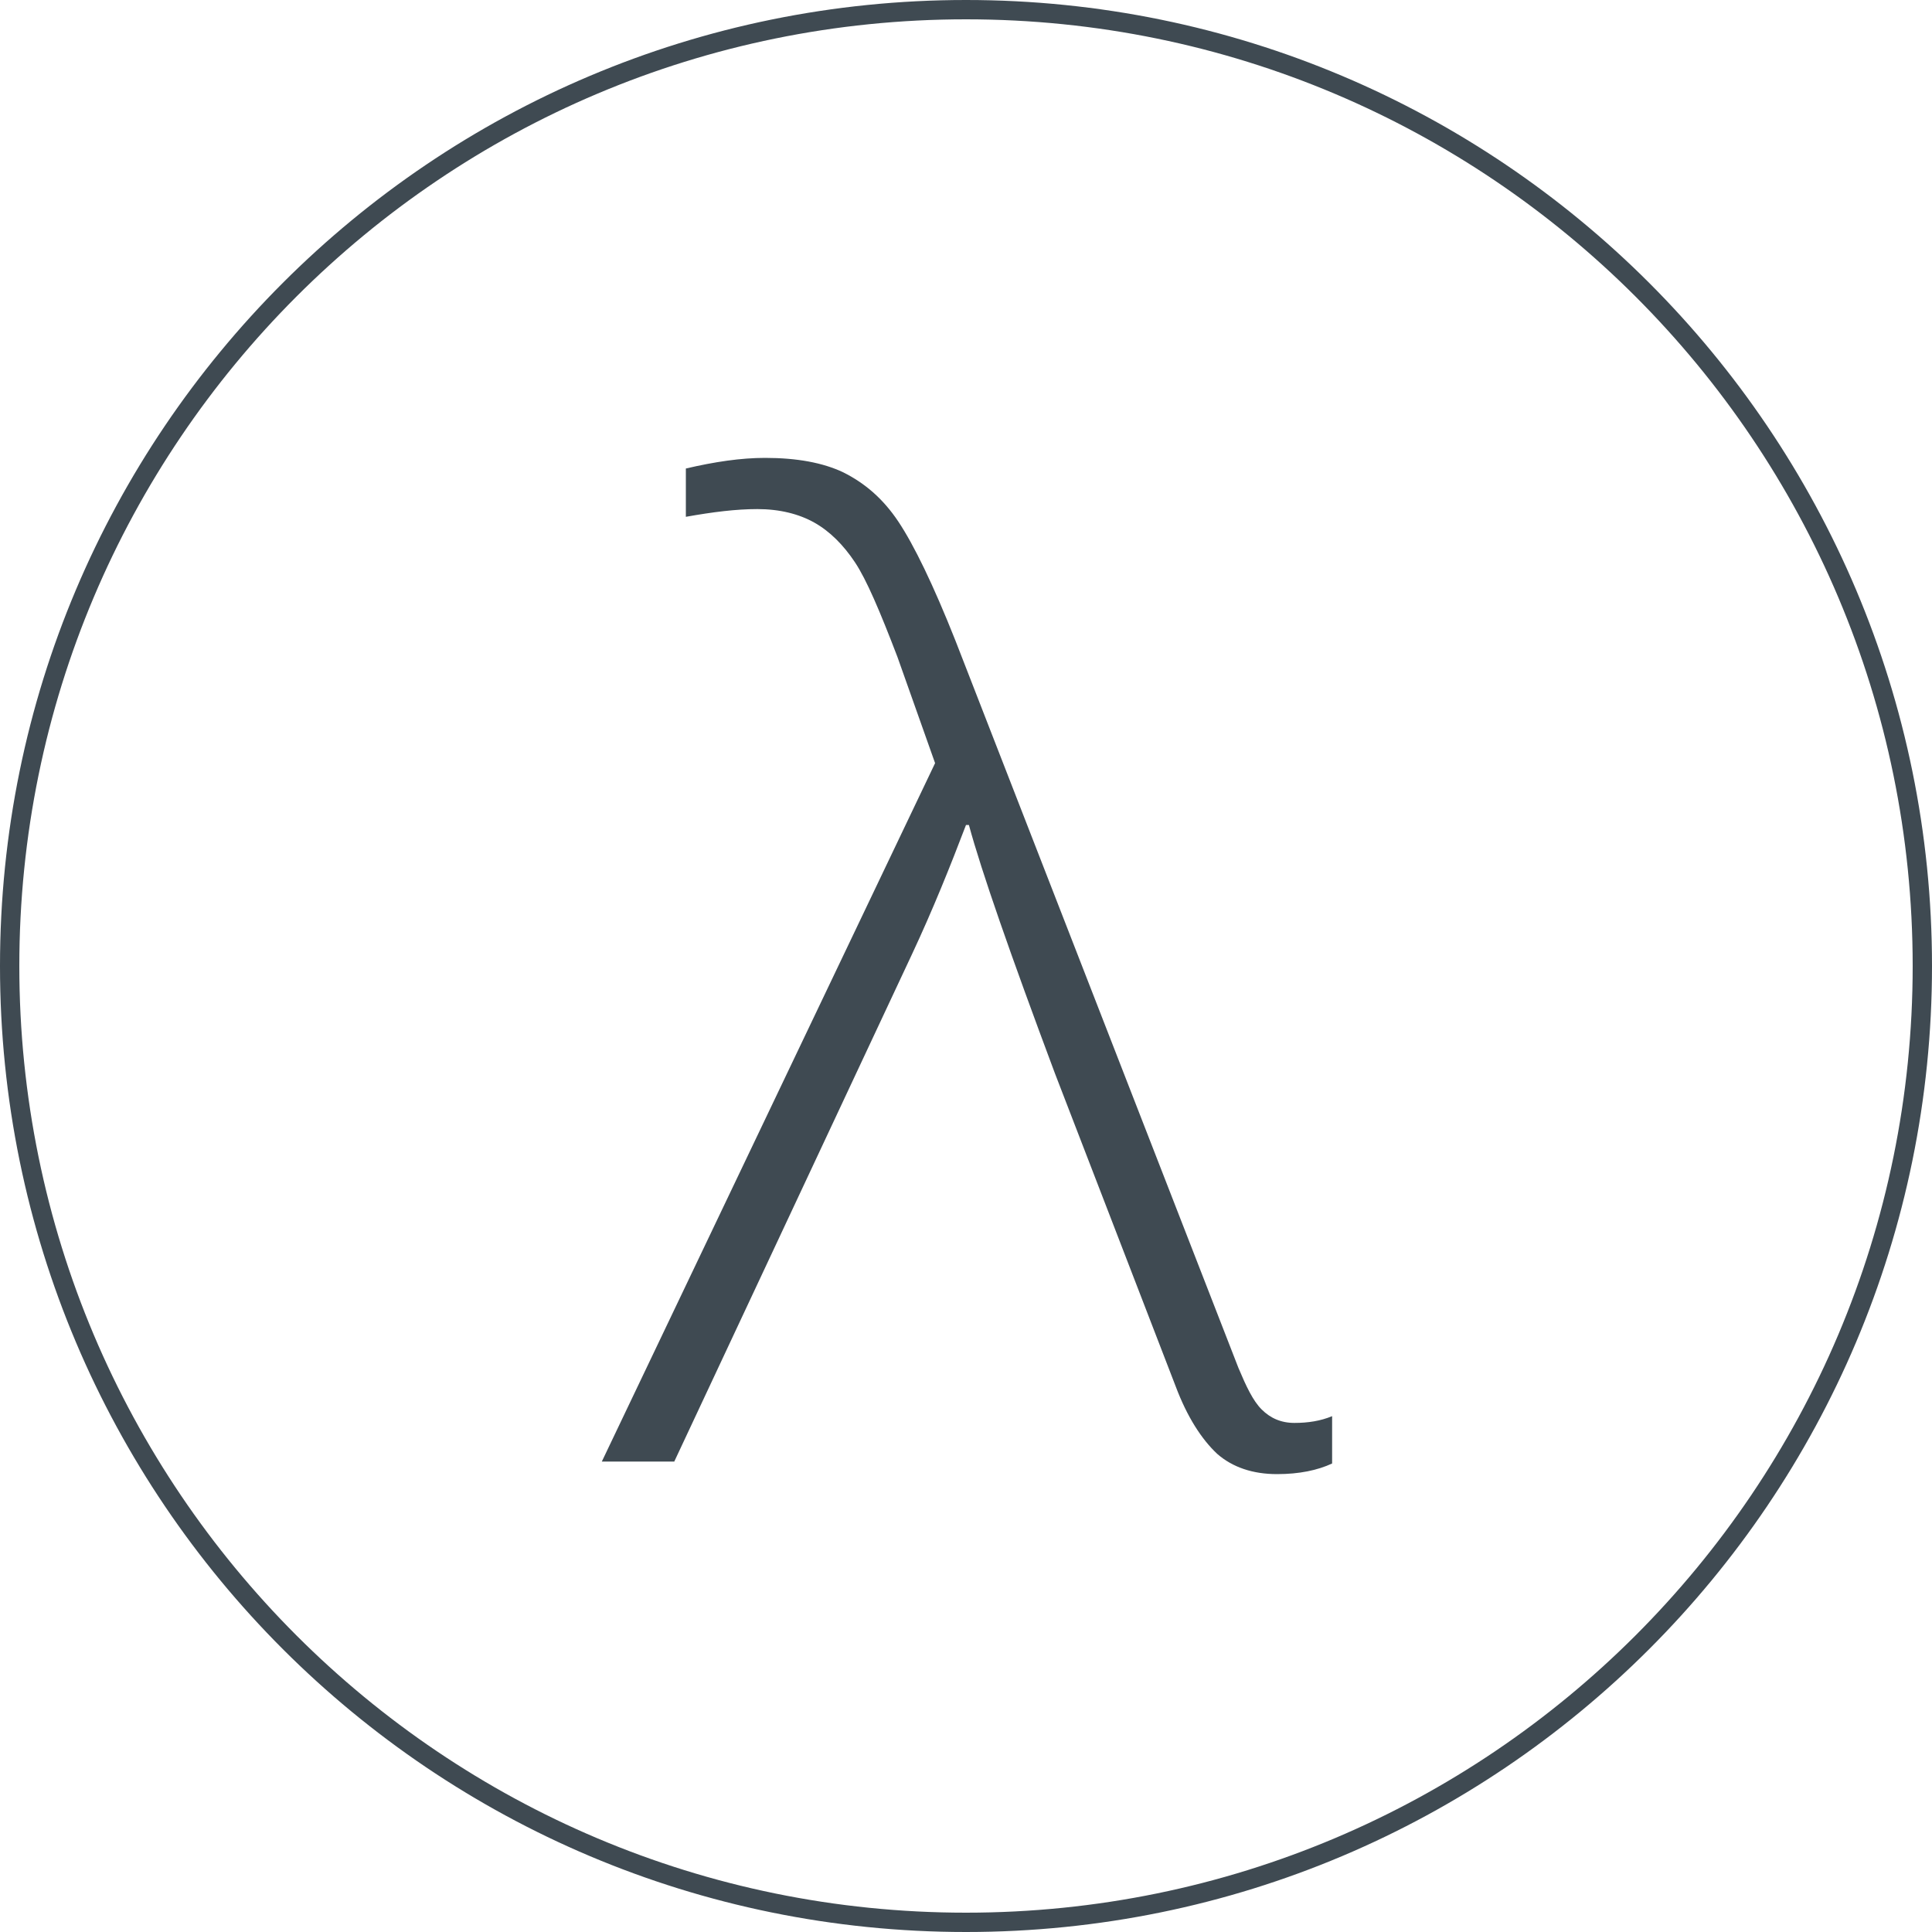 <?xml version="1.0" encoding="utf-8"?>
<!-- Generator: Adobe Illustrator 19.2.0, SVG Export Plug-In . SVG Version: 6.00 Build 0)  -->
<svg version="1.1" id="Warstwa_1" xmlns="http://www.w3.org/2000/svg" xmlns:xlink="http://www.w3.org/1999/xlink" x="0px" y="0px"
	 viewBox="0 0 200 200" style="enable-background:new 0 0 200 200;" xml:space="preserve">
<style type="text/css">
	.st0{display:none;}
	.st1{display:inline;}
	.st2{clip-path:url(#SVGID_2_);}
	.st3{fill:none;stroke:#3F4A52;stroke-width:0.25;stroke-miterlimit:10;}
	.st4{clip-path:url(#SVGID_4_);}
	.st5{clip-path:url(#SVGID_6_);}
	.st6{fill:#FFFFFF;}
	.st7{fill:#3F4A52;}
	.st8{fill:none;stroke:#3F4A52;stroke-width:2;stroke-miterlimit:10;}
</style>
<g id="we" class="st0">
	<g class="st1">
		<g>
			<defs>
				<path id="SVGID_1_" d="M101,1.7c54.7,0,99,44.2,99,98.7s-44.3,98.7-99,98.7S2,154.8,2,100.3C2,45.9,46.3,1.7,101,1.7z"/>
			</defs>
			<clipPath id="SVGID_2_">
				<use xlink:href="#SVGID_1_"  style="overflow:visible;"/>
			</clipPath>
			<g class="st2">
				<g>
					<path class="st3" d="M137.4,125.8c-23.7,0-43,22.3-43,49.8s19.2,49.8,43,49.8c23.7,0,43-22.3,43-49.8S161.1,125.8,137.4,125.8z
						 M136.6,109.5c17,0,30.8-14.6,30.8-32.6s-13.8-32.6-30.8-32.6s-30.8,14.6-30.8,32.6S119.6,109.5,136.6,109.5z"/>
				</g>
			</g>
		</g>
	</g>
	<g class="st1">
		<g>
			<defs>
				<path id="SVGID_3_" d="M101,1.7c54.7,0,99,44.2,99,98.7s-44.3,98.7-99,98.7S2,154.8,2,100.3C2,45.9,46.3,1.7,101,1.7z"/>
			</defs>
			<clipPath id="SVGID_4_">
				<use xlink:href="#SVGID_3_"  style="overflow:visible;"/>
			</clipPath>
			<g class="st4">
				<g>
					<path class="st3" d="M62.8,125.8c-23.7,0-43,22.3-43,49.8s19.2,49.8,43,49.8c23.7,0,43-22.3,43-49.8S86.5,125.8,62.8,125.8z
						 M62,109.5c17,0,30.8-14.6,30.8-32.6S79,44.3,62,44.3S31.2,58.9,31.2,76.9S45,109.5,62,109.5z"/>
				</g>
			</g>
		</g>
	</g>
	<g class="st1">
		<g>
			<defs>
				<path id="SVGID_5_" d="M101,1.7c54.7,0,99,44.2,99,98.7s-44.3,98.7-99,98.7S2,154.8,2,100.3C2,45.9,46.3,1.7,101,1.7z"/>
			</defs>
			<clipPath id="SVGID_6_">
				<use xlink:href="#SVGID_5_"  style="overflow:visible;"/>
			</clipPath>
			<g class="st5">
				<g>
					<path class="st6" d="M100.5,141.3c-23.7,0-43,22.3-43,49.8s19.2,49.8,43,49.8c23.7,0,43-22.3,43-49.8
						C143.5,163.5,124.2,141.3,100.5,141.3z M99.7,124.9c17,0,30.8-14.6,30.8-32.6s-13.8-32.6-30.8-32.6S68.9,74.3,68.9,92.3
						S82.7,124.9,99.7,124.9z"/>
				</g>
				<g>
					<path class="st3" d="M100.5,141.3c-23.7,0-43,22.3-43,49.8s19.2,49.8,43,49.8c23.7,0,43-22.3,43-49.8
						C143.5,163.5,124.2,141.3,100.5,141.3z M99.7,124.9c17,0,30.8-14.6,30.8-32.6s-13.8-32.6-30.8-32.6S68.9,74.3,68.9,92.3
						S82.7,124.9,99.7,124.9z"/>
				</g>
			</g>
		</g>
	</g>
</g>
<path id="functional" class="st7" d="M69.8,151.3C84,121,92.2,103.5,94.4,98.8c2.2-4.7,4-9.2,5.6-13.4h0.3
	c1.3,4.8,4.3,13.4,8.9,25.7l12.5,32.4c1.2,3.2,2.7,5.5,4.3,7c1.6,1.4,3.7,2.1,6.2,2.1c2.3,0,4.2-0.4,5.7-1.1v-4.9
	c-1.2,0.5-2.5,0.7-3.9,0.7s-2.5-0.5-3.4-1.4c-0.9-0.9-1.6-2.4-2.4-4.3L98.9,66.3c-2.3-5.8-4.3-9.9-5.9-12.3c-1.6-2.4-3.5-4-5.7-5.1
	c-2.1-1-4.8-1.5-8.1-1.5c-2.5,0-5.2,0.4-8.2,1.1v5c2.8-0.5,5.2-0.8,7.4-0.8c2.3,0,4.3,0.5,5.9,1.4c1.6,0.9,3,2.3,4.2,4.1
	c1.2,1.8,2.6,5.1,4.4,9.8l3.9,11l-34.5,72.3L69.8,151.3L69.8,151.3z"/>
<path class="st8" d="M100,1c54.7,0,99,44.3,99,99s-44.3,99-99,99S1,154.7,1,100S45.3,1,100,1z"/>
</svg>
